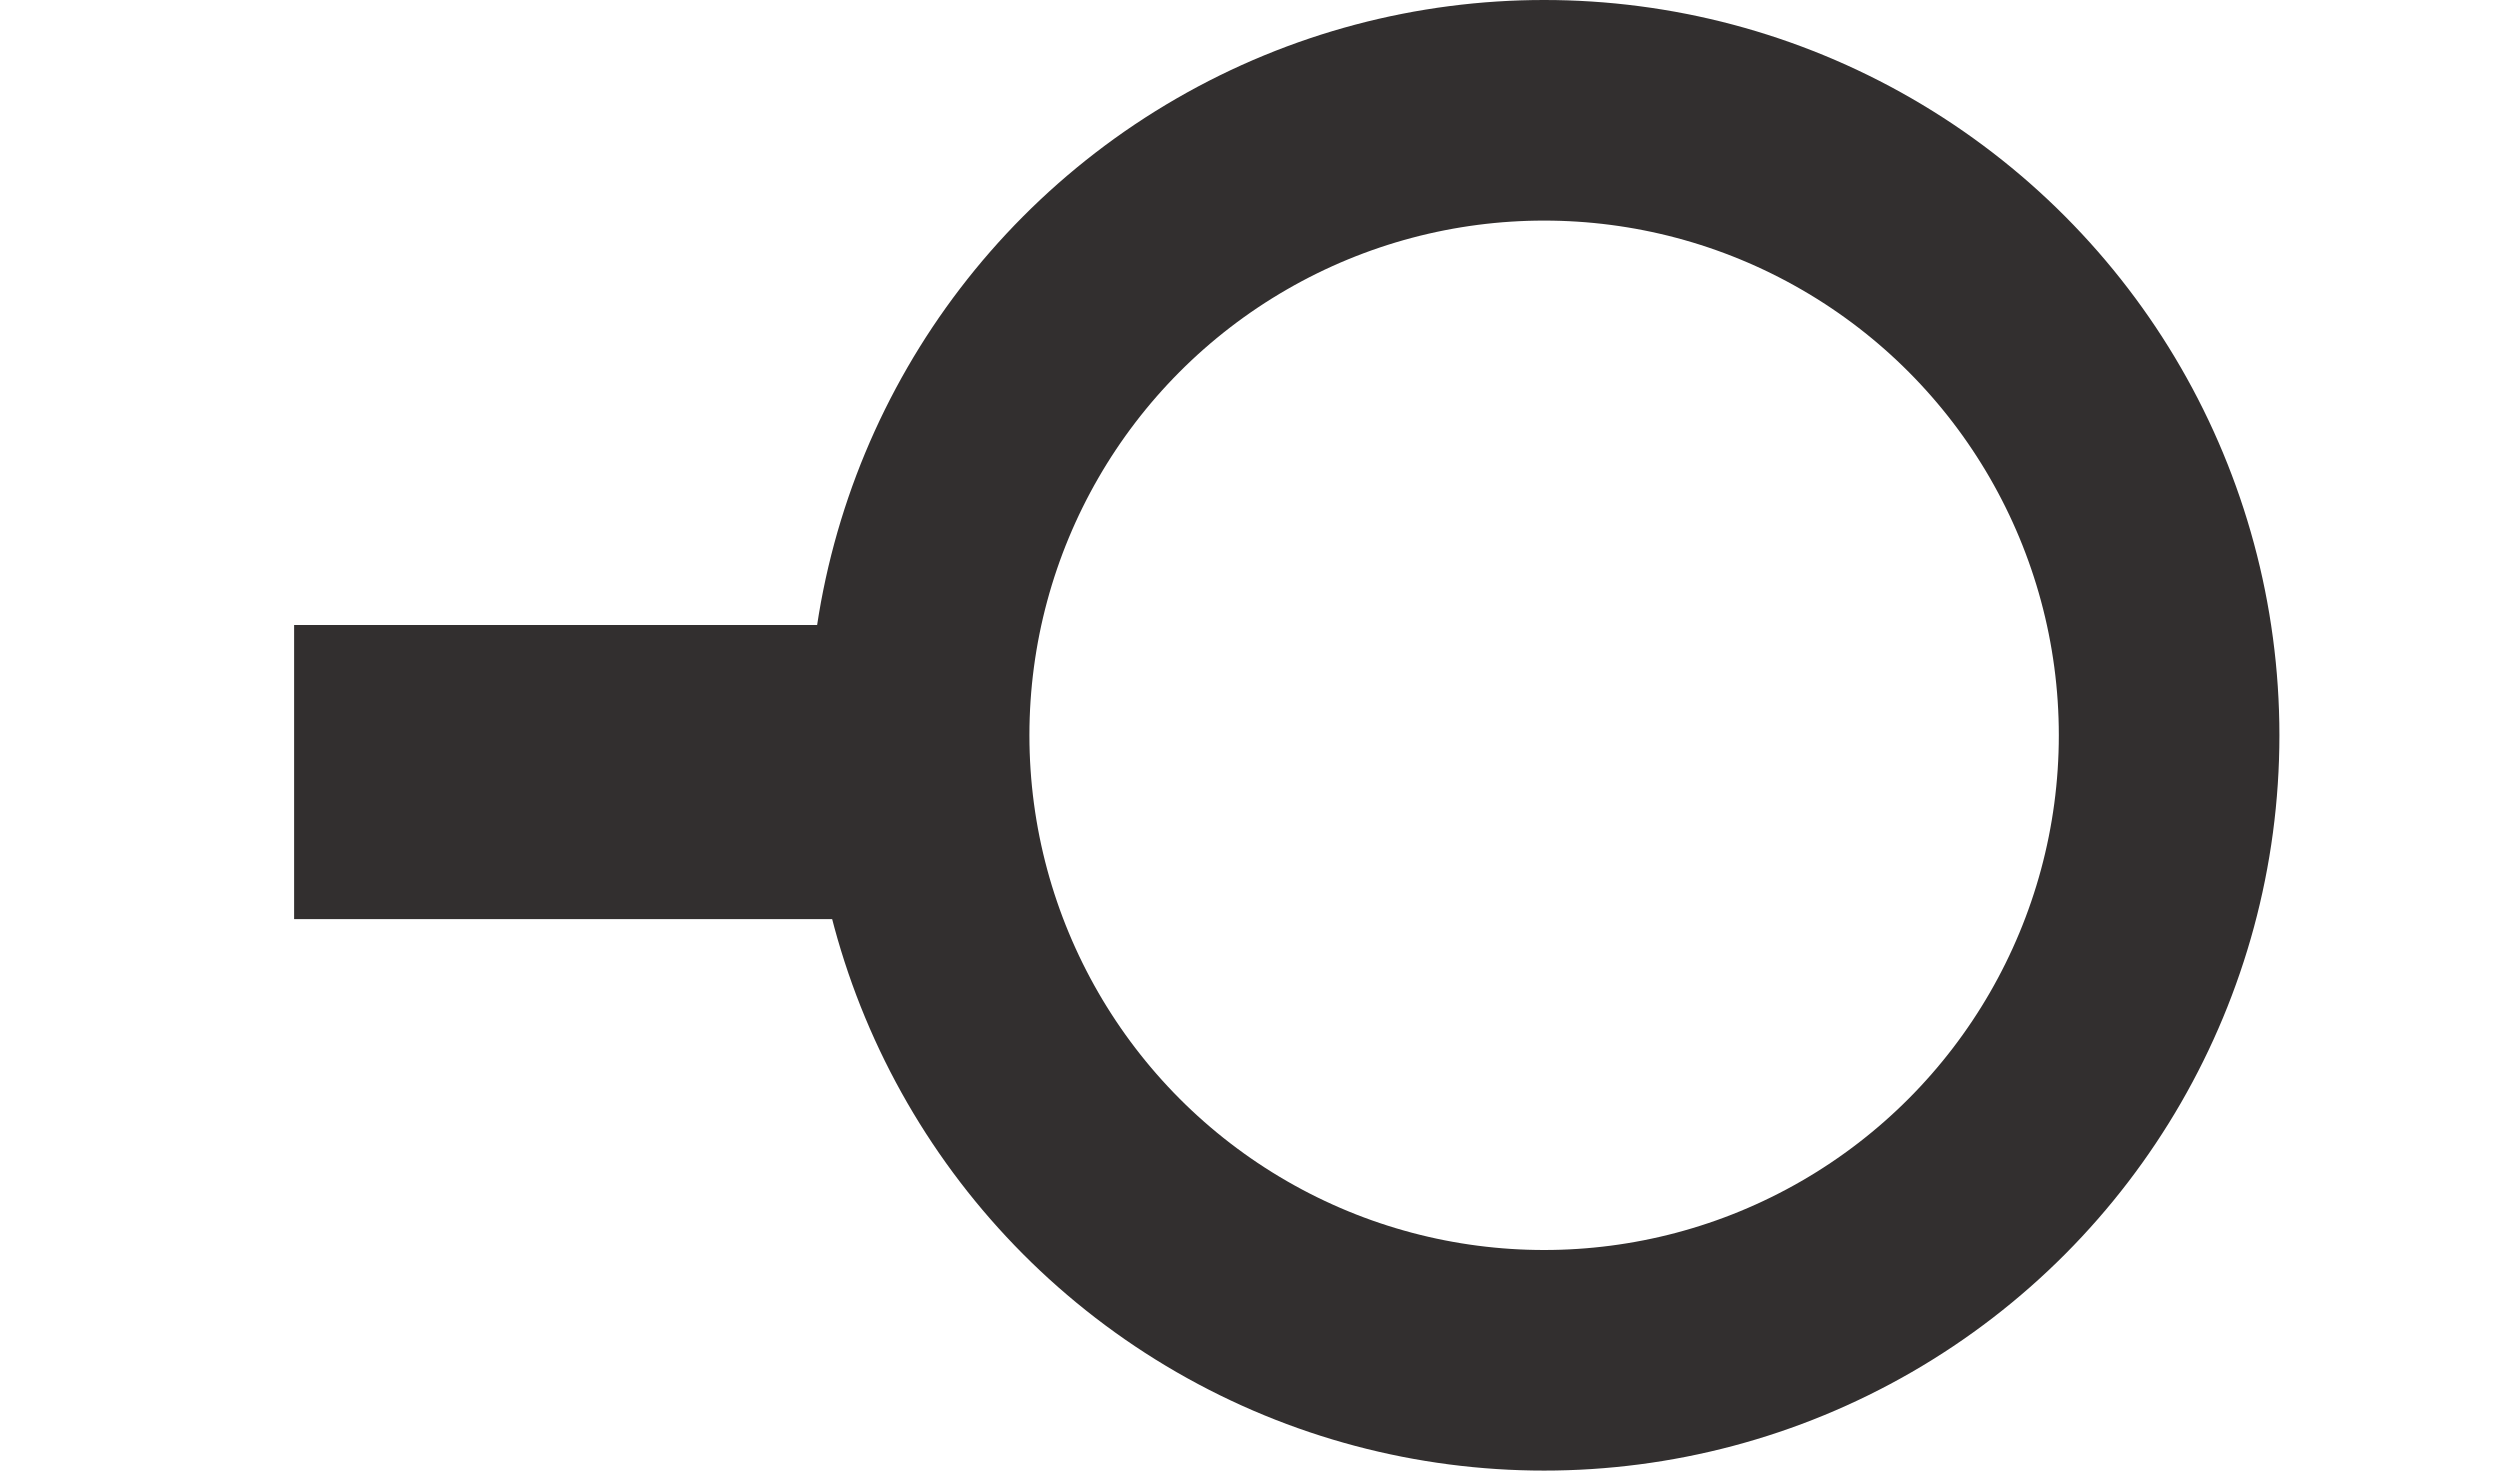 <?xml version="1.0" encoding="UTF-8"?>
<svg width="34px" height="20px" viewBox="0 0 34 20" version="1.1" xmlns="http://www.w3.org/2000/svg" xmlns:xlink="http://www.w3.org/1999/xlink">
    <!-- Generator: Sketch 46.2 (44496) - http://www.bohemiancoding.com/sketch -->
    <title>last</title>
    <desc>Created with Sketch.</desc>
    <defs></defs>
    <g id="Symbols" stroke="none" stroke-width="1" fill="none" fill-rule="evenodd">
        <g id="last" stroke="#322F2F" stroke-width="3">
            <g id="Group-9" transform="translate(4, 0)">
                <circle id="Oval-3" cx="17" cy="10" r="8.5"></circle>
                <rect id="Rectangle-4-Copy" x="1.5" y="10" width="5" height="1"></rect>
            </g>
        </g>
    </g>
</svg>